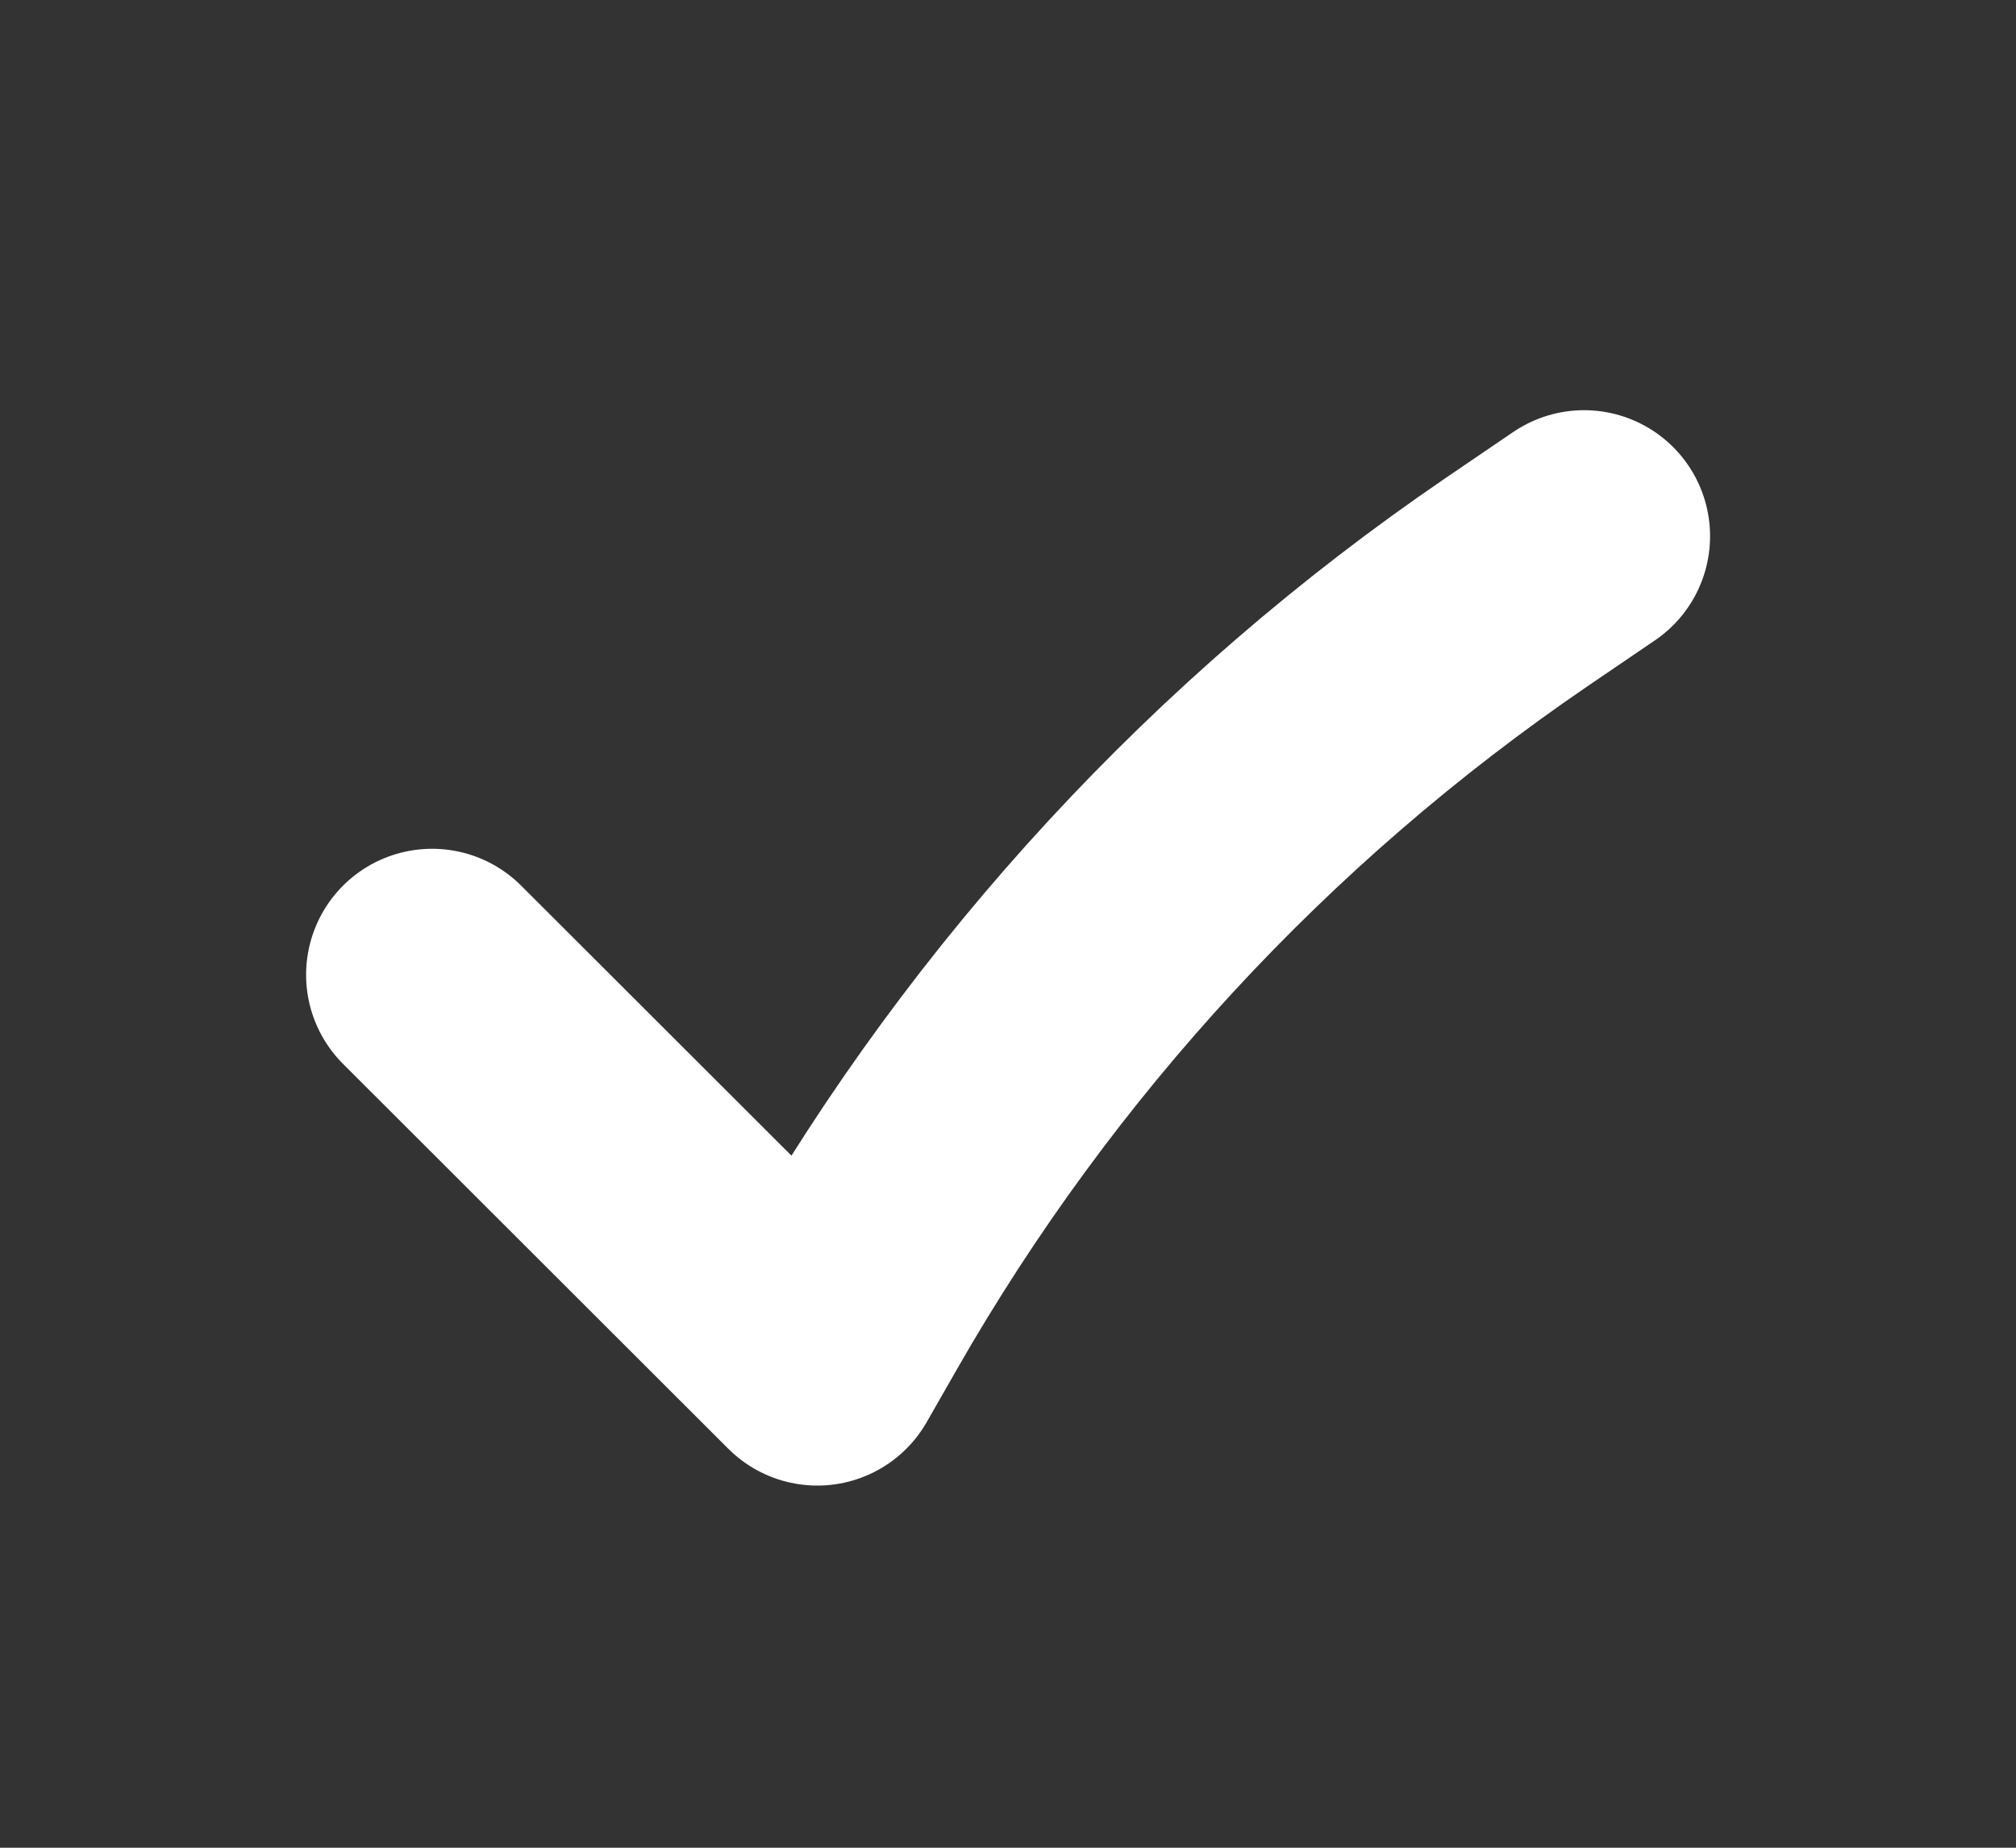 <svg width="12" height="11" viewBox="0 0 12 11" fill="none" xmlns="http://www.w3.org/2000/svg">
<rect x="0" y="0" width="12" height="11" fill="#333333" stroke="none"/>
<path d="M2.572 5.803L4.865 8.094L5.048 7.774C6.031 6.056 7.39 4.583 9.025 3.467L9.429 3.192" stroke="white" stroke-width="1.5" stroke-linecap="round" stroke-linejoin="round"/>
</svg>
